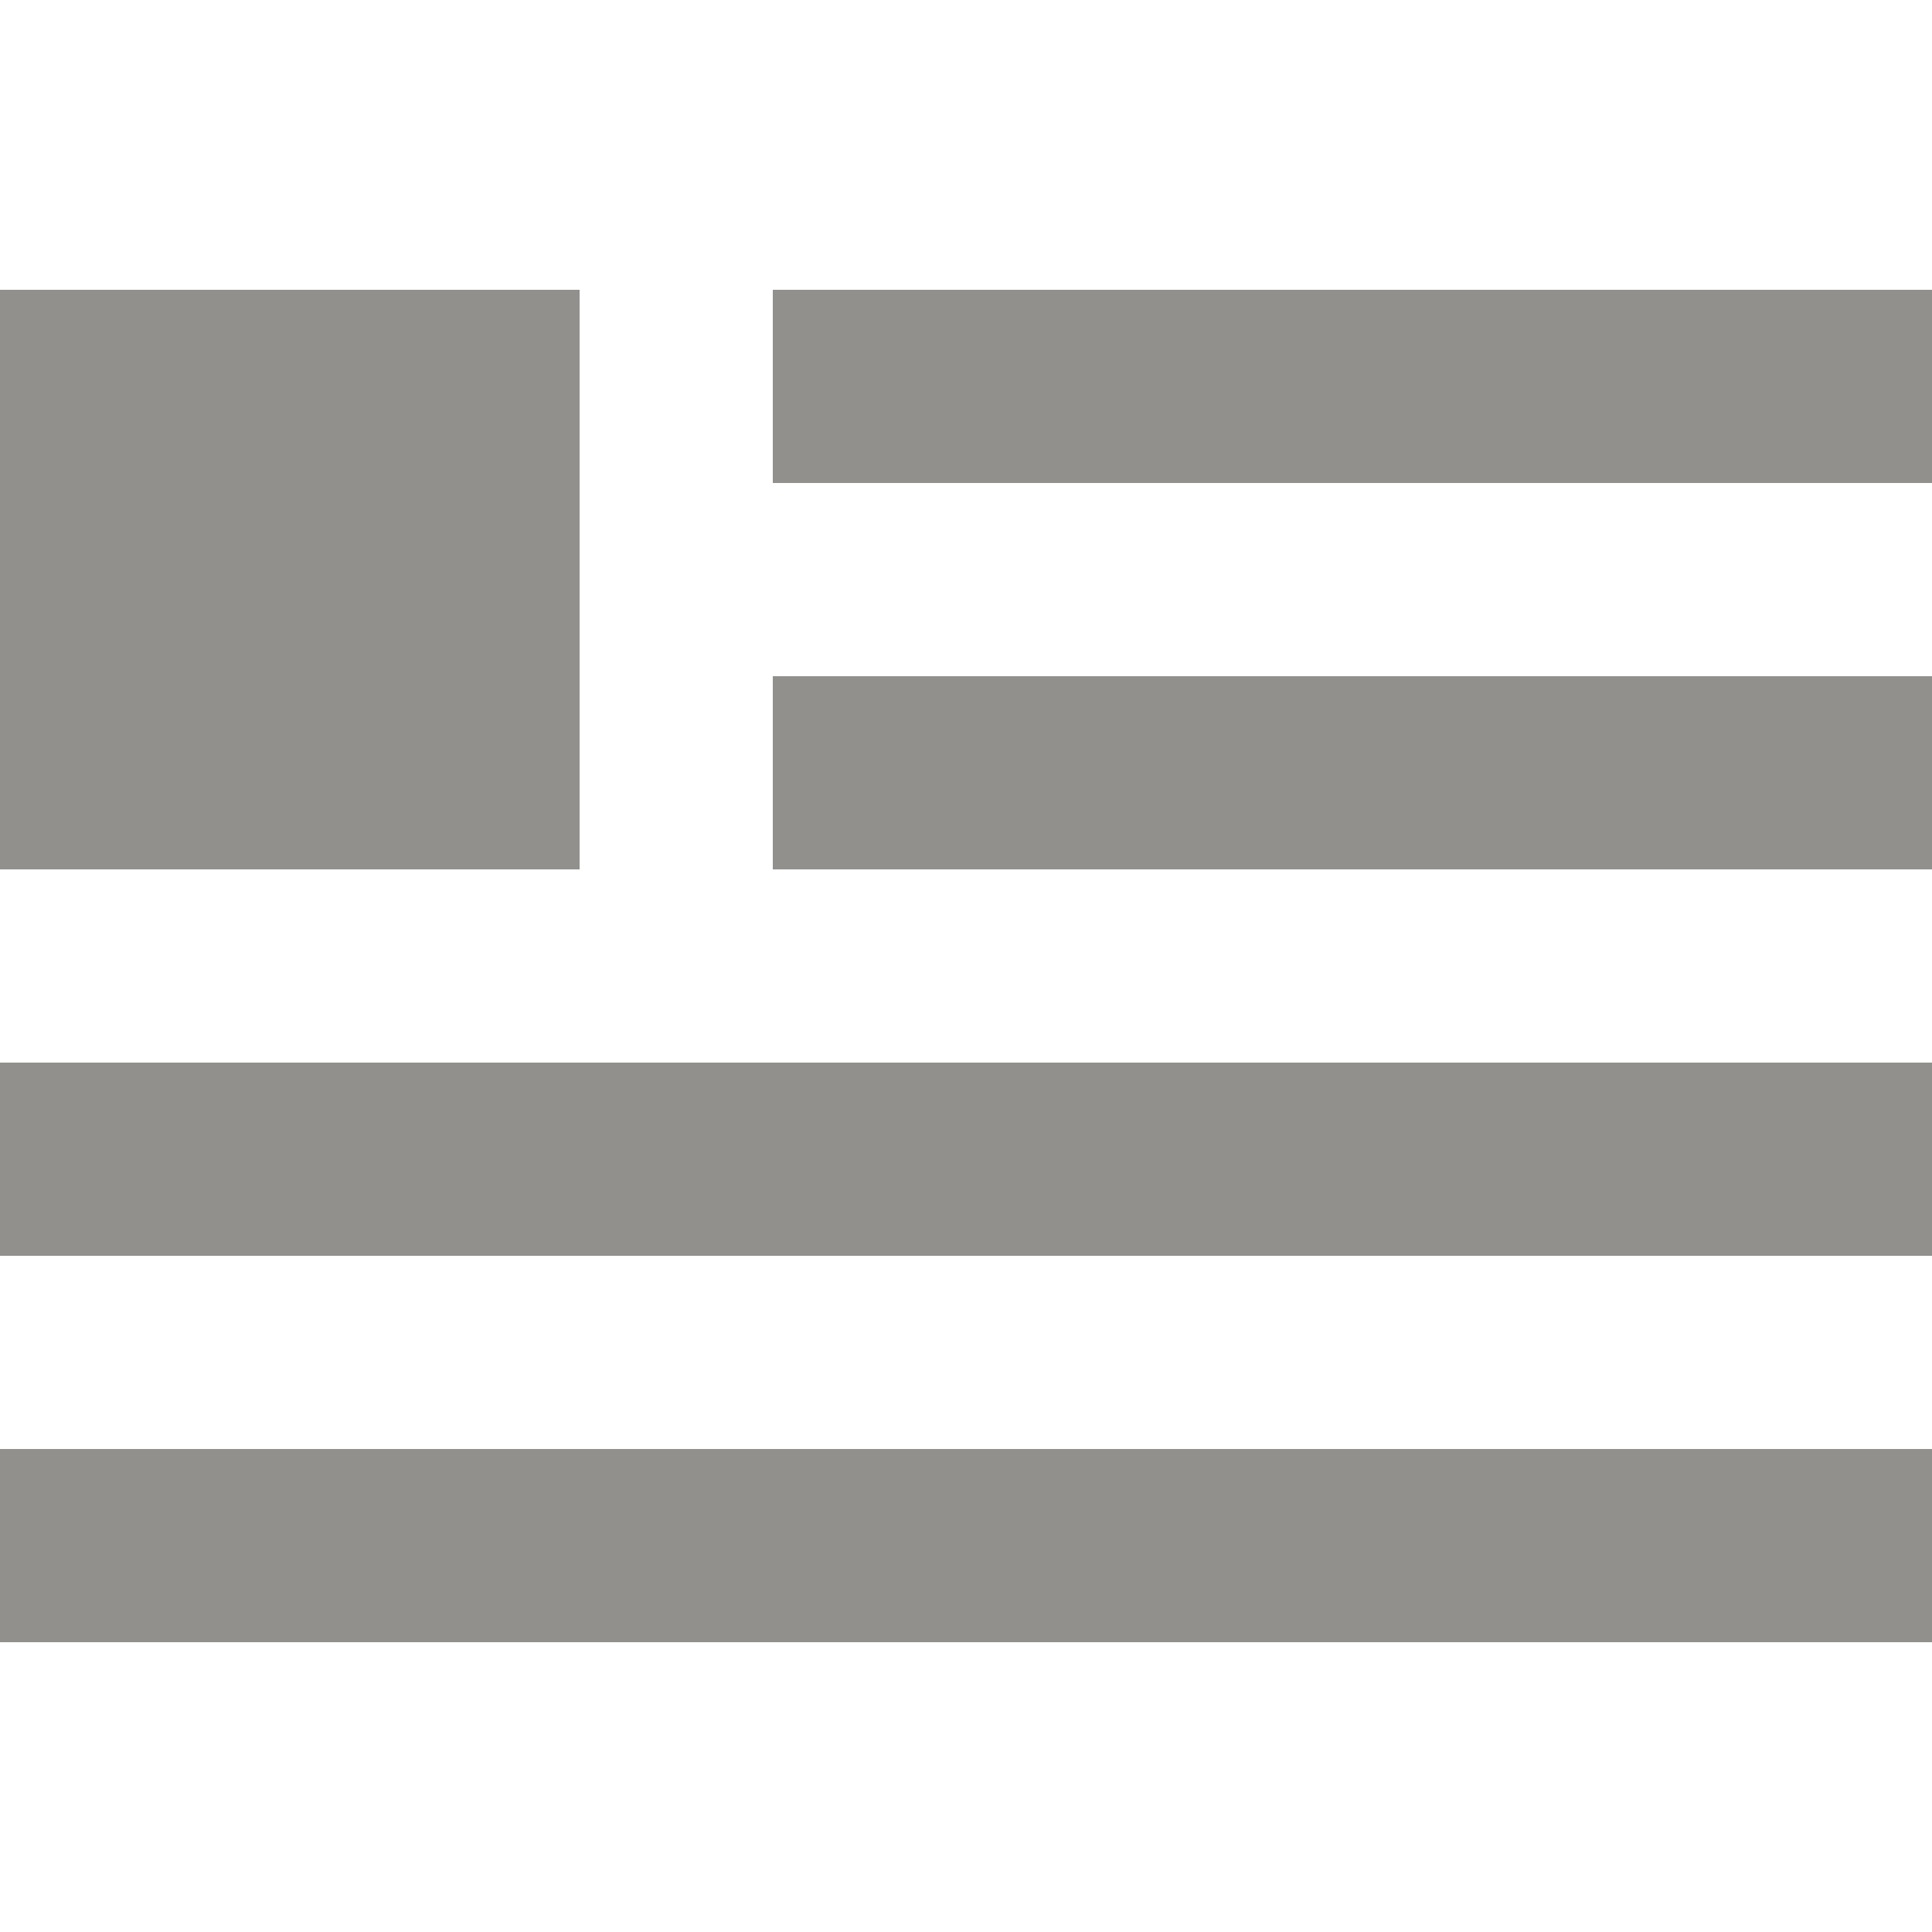 <!-- Generated by IcoMoon.io -->
<svg version="1.1" xmlns="http://www.w3.org/2000/svg" width="32" height="32" viewBox="0 0 32 32">
<title>as-flag-</title>
<path fill="#91908d" d="M0 14.4h9.6v-9.6h-9.6v9.6zM12.8 8h19.2v-3.2h-19.2v3.2zM12.8 14.4h19.2v-3.2h-19.2v3.2zM0 20.8h32v-3.2h-32v3.2zM0 27.2h32v-3.2h-32v3.2z"></path>
</svg>
